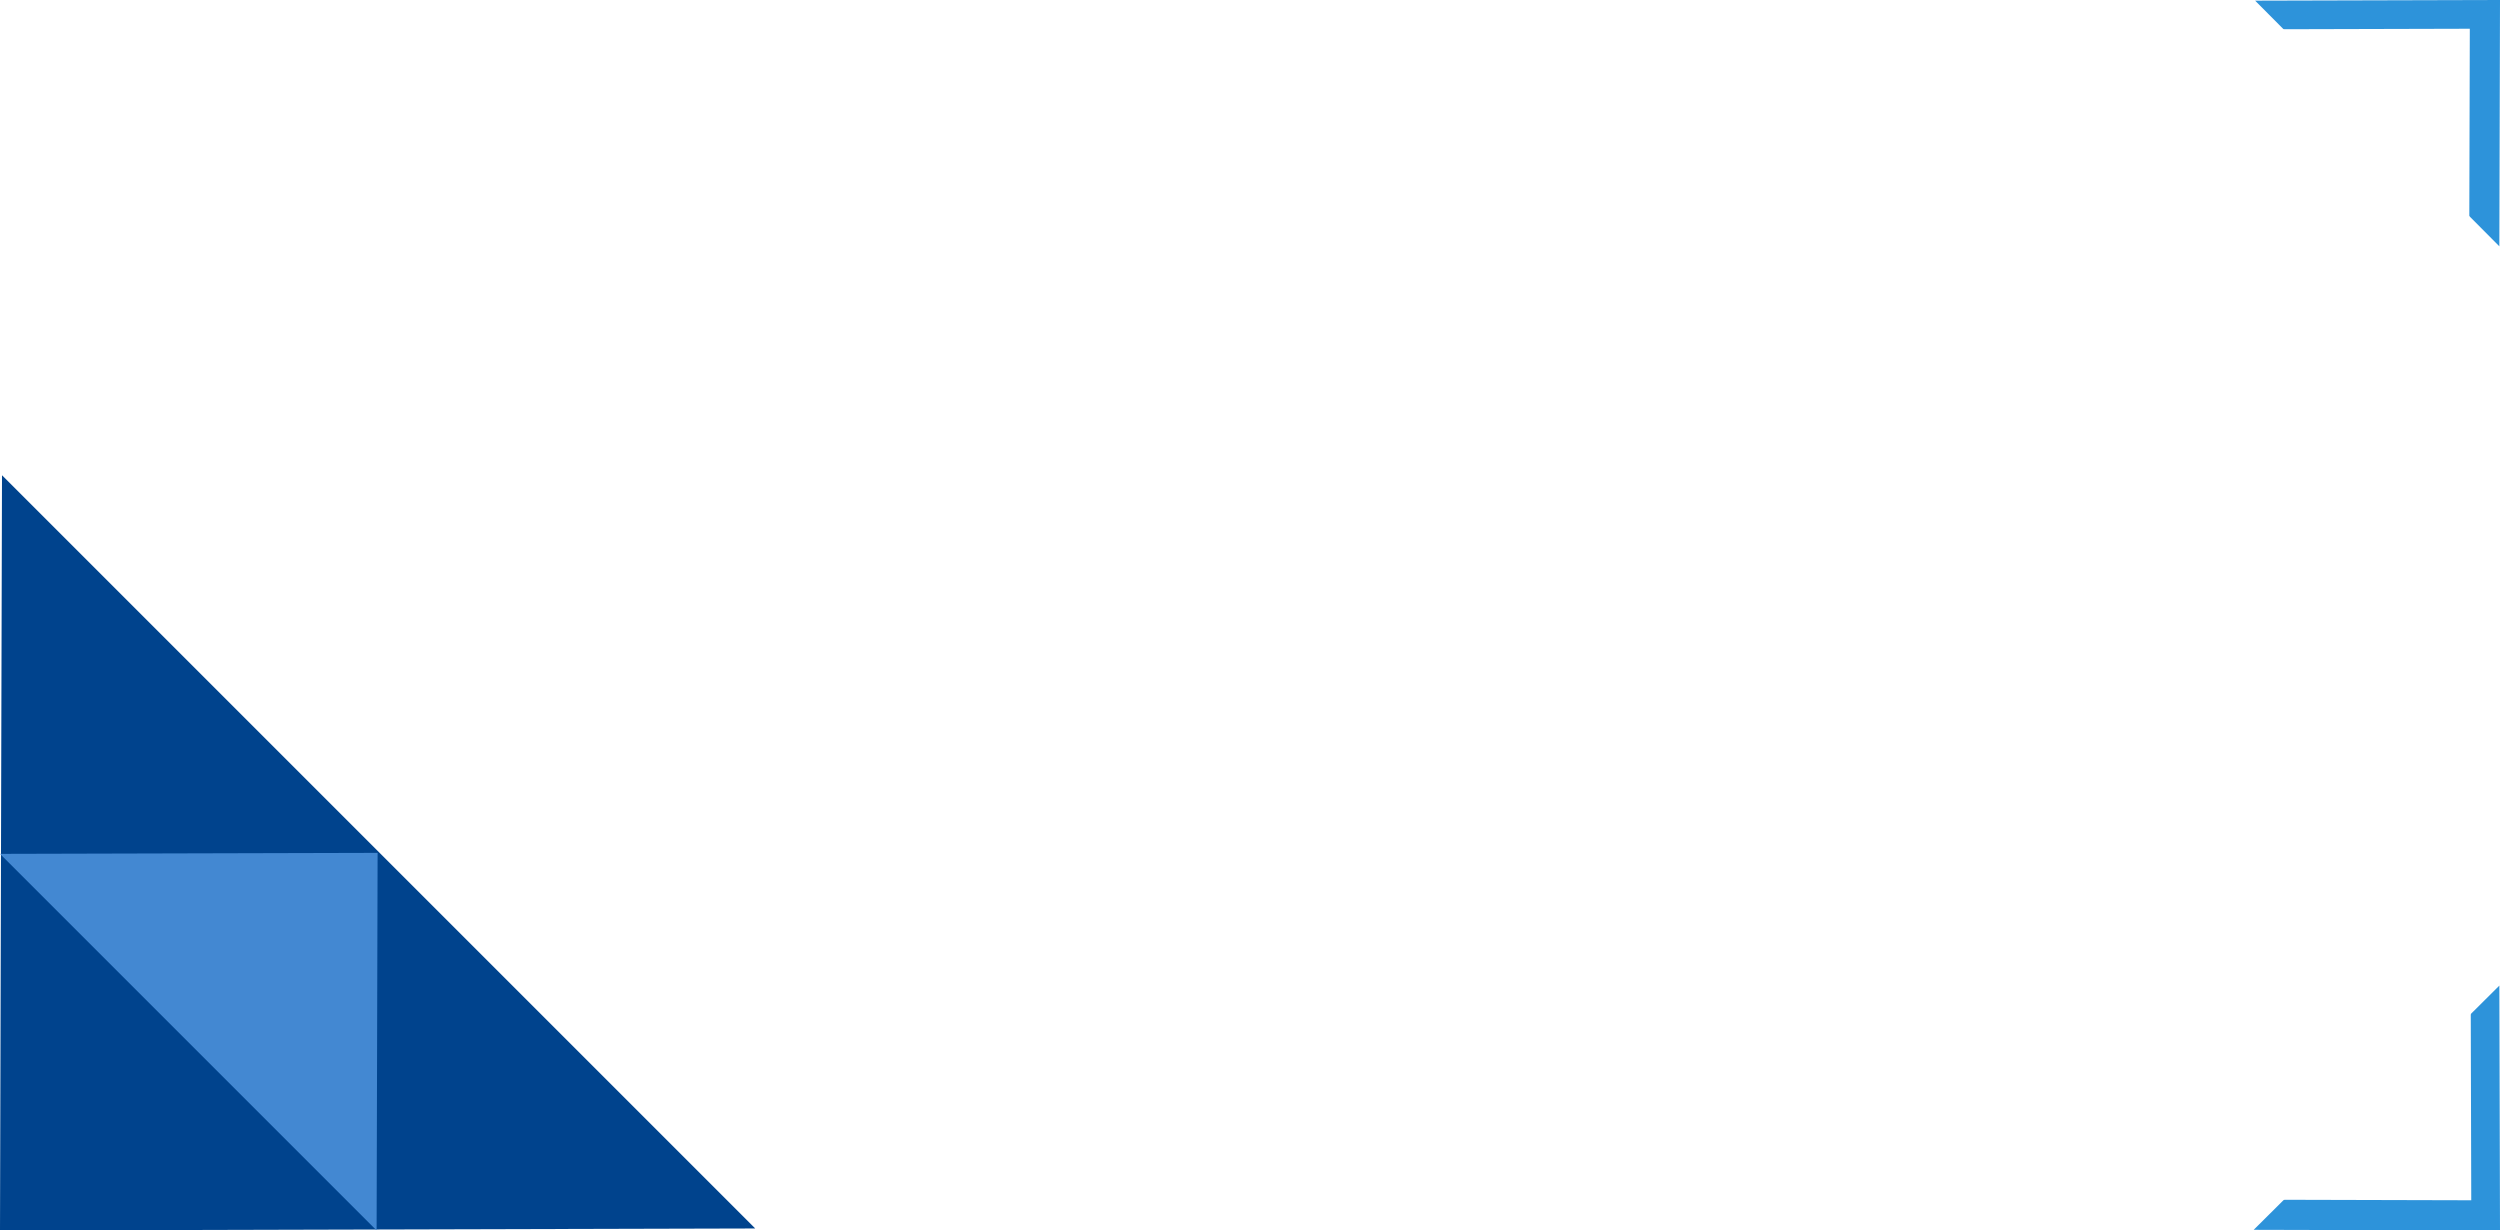 <svg width="1536" height="756" viewBox="0 0 1536 756" fill="none" xmlns="http://www.w3.org/2000/svg">
<rect x="0" y="0" width="1536" height="756" fill="#333333" stroke="none"/>
<g clip-path="url(#clip0)">
<path d="M0 0H1536V756H0V0Z" fill="white"/>
<path d="M1536 756L1384.66 755.602L1535.6 605.555L1536 756Z" fill="#2D93DA"/>
<path d="M1518.34 737.445L1367 737.047L1517.94 587L1518.34 737.445Z" fill="white"/>
<path d="M1536 0L1535.6 151.343L1385.55 0.4L1536 0Z" fill="#2D93DA"/>
<path d="M1517.45 17.657L1517.05 169L1367 18.057L1517.45 17.657Z" fill="white"/>
<path d="M6.10352e-05 756L1.227 292L464 754.773L6.10352e-05 756Z" fill="#00438D"/>
<path d="M232 524L231.386 756L9.15527e-05 524.614L232 524Z" fill="#4388D2"/>
</g>
<defs>
<clipPath id="clip0">
<path d="M0 0H1536V756H0V0Z" fill="white"/>
</clipPath>
</defs>
</svg>
